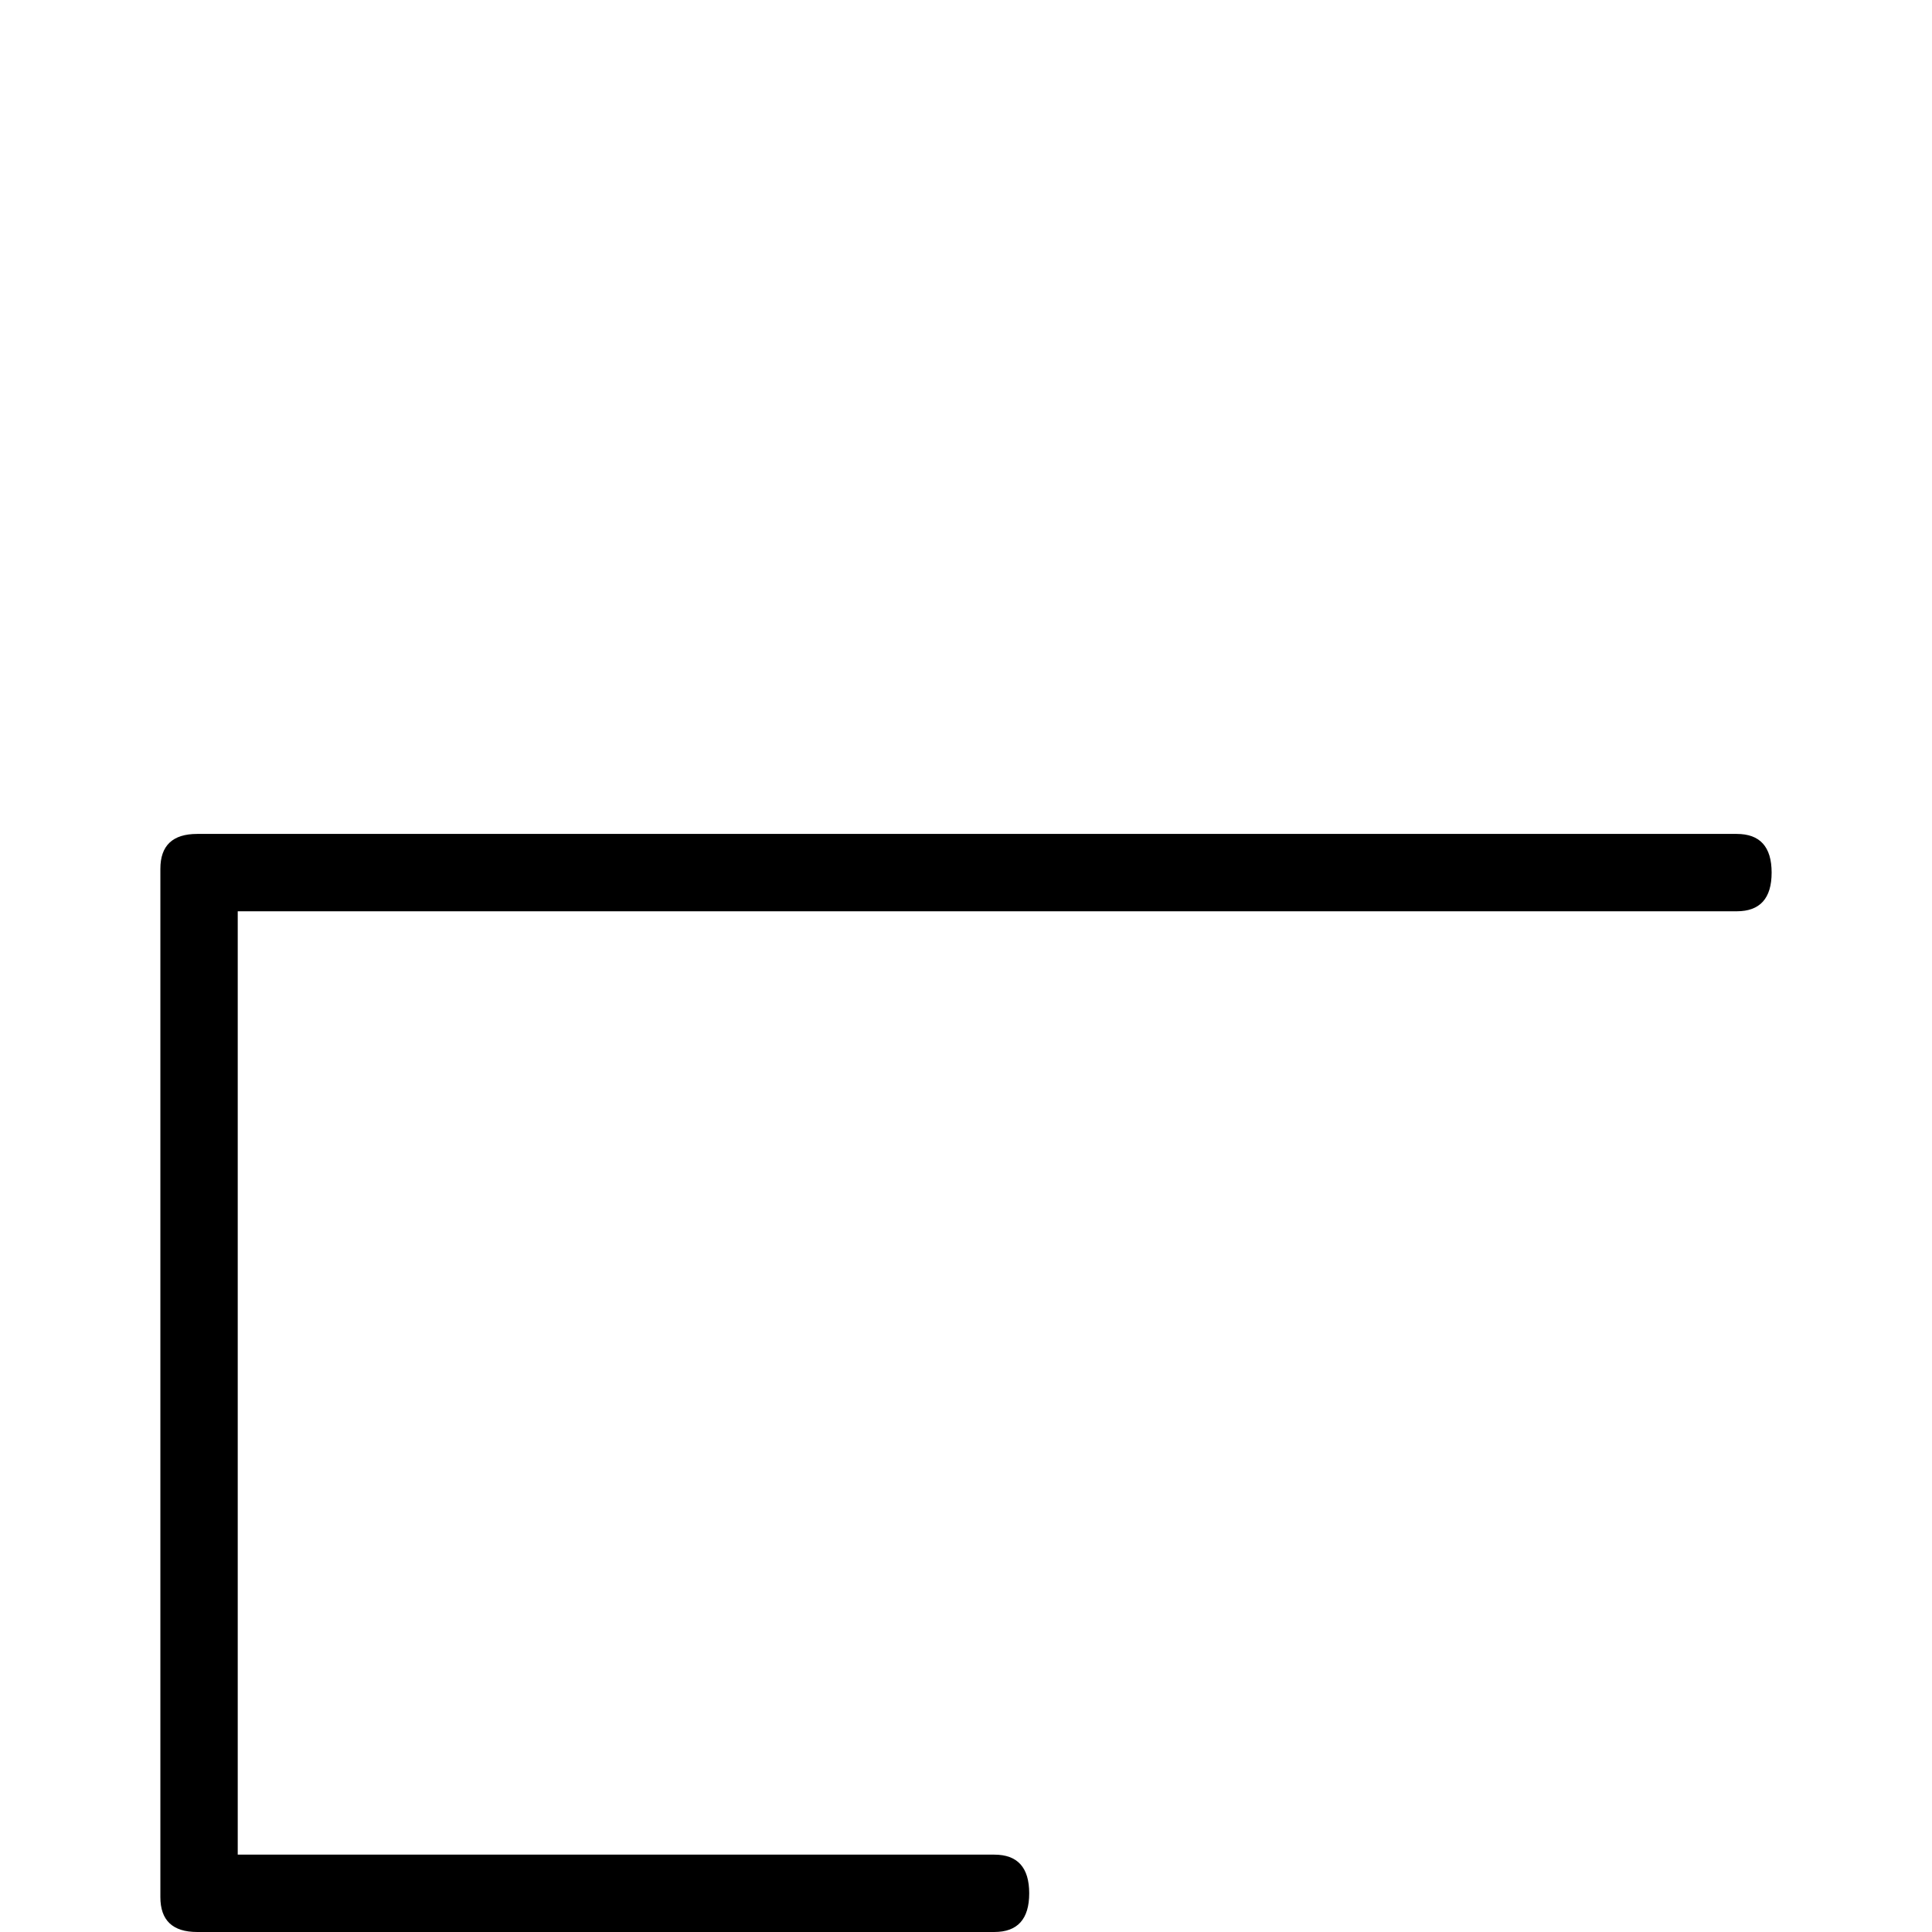 <?xml version="1.0" standalone="no"?>
<!DOCTYPE svg PUBLIC "-//W3C//DTD SVG 1.1//EN" "http://www.w3.org/Graphics/SVG/1.1/DTD/svg11.dtd" >
<svg viewBox="0 -442 2048 2048">
  <g transform="matrix(1 0 0 -1 0 1606)">
   <path fill="currentColor"
d="M1878 1123q0 -41 -37 -41h-1589v-1000h802q37 0 37 -41t-37 -41h-845q-39 0 -39 37v1090q0 37 39 37h1632q37 0 37 -41z" />
  </g>

</svg>
